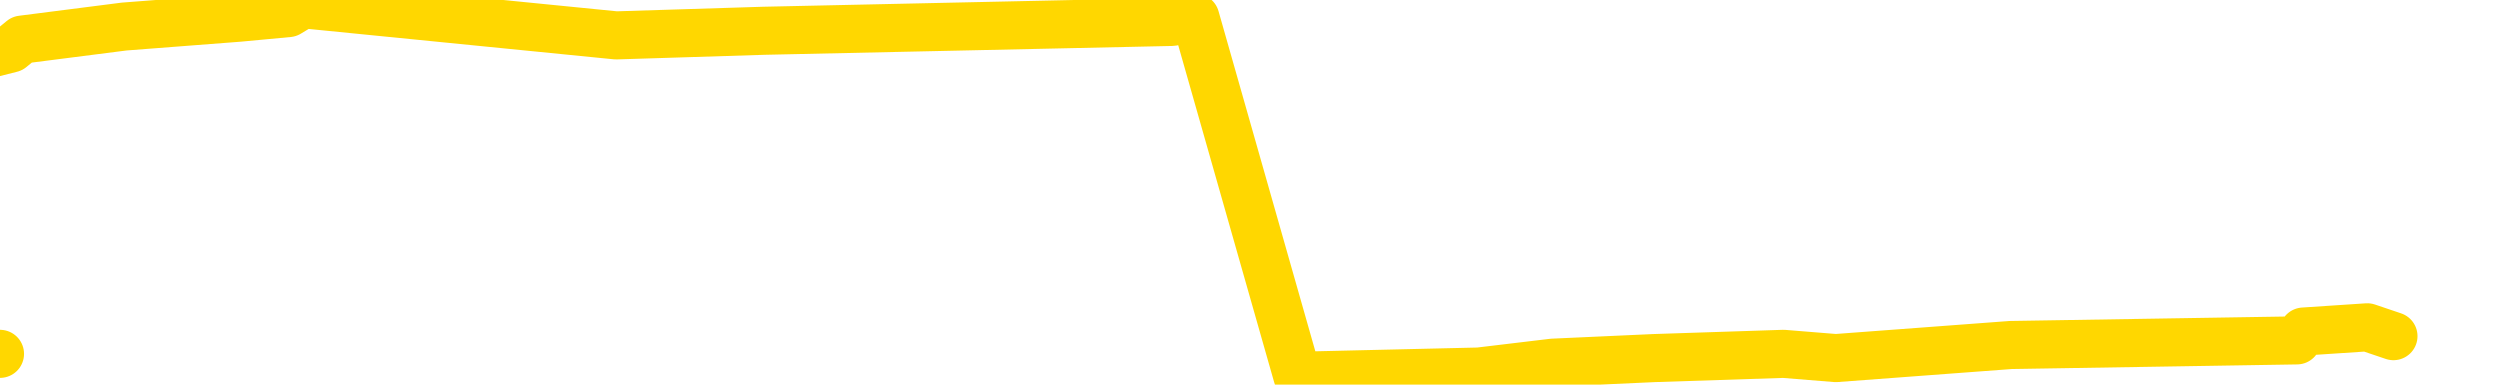 <svg xmlns="http://www.w3.org/2000/svg" version="1.1" viewBox="0 0 6500 1000">
	<path fill="none" stroke="gold" stroke-width="125" stroke-linecap="round" stroke-linejoin="round" d="M0 920  L-18902 920 L-18490 897 L-18266 908 L-18208 897 L-18171 874 L-17986 851 L-17496 828 L-17203 816 L-16891 805 L-16657 782 L-16603 759 L-16544 736 L-16391 724 L-16351 713 L-16218 701 L-15925 713 L-15385 701 L-14774 678 L-14727 701 L-14086 678 L-14053 690 L-13528 667 L-13395 655 L-13005 609 L-12677 586 L-12559 563 L-12348 586 L-11631 575 L-11061 563 L-10954 552 L-10780 529 L-10558 506 L-10157 494 L-10131 471 L-9203 448 L-9116 425 L-9033 402 L-8963 379 L-8666 368 L-8514 356 L-6624 425 L-6523 391 L-6261 368 L-5967 391 L-5826 368 L-5577 356 L-5541 345 L-5383 322 L-4919 310 L-4666 287 L-4454 276 L-4203 264 L-3854 241 L-2926 218 L-2833 195 L-2422 184 L-1251 172 L-62 149 L29 126 L57 103 L323 69 L622 46 L750 34 L788 11 L1602 92 L1986 80 L3047 57 L3108 46 L3373 977 L3845 966 L4037 943 L4301 931 L4637 920 L4773 931 L5228 897 L5972 885 L5989 862 L6155 851 L6223 874" />
</svg>
